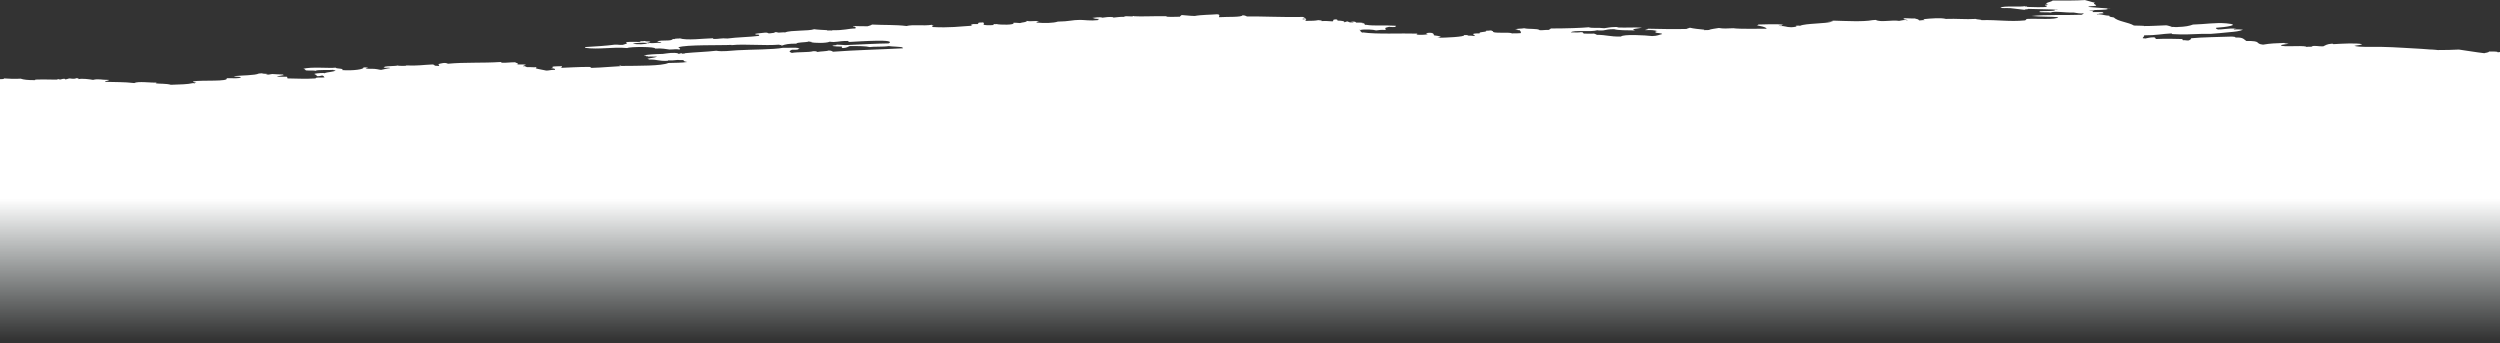 <?xml version="1.0" encoding="UTF-8" standalone="no"?>
<!-- Created with Inkscape (http://www.inkscape.org/) -->

<svg
   version="1.1"
   id="svg1"
   width="736.137"
   height="101.083"
   viewBox="0 0 736.137 101.083"
   xmlns:xlink="http://www.w3.org/1999/xlink"
   xmlns="http://www.w3.org/2000/svg"
   xmlns:svg="http://www.w3.org/2000/svg">
  <rect x="0" y="0" width="736.137" height="101.083" fill="#333333" stroke="none"/>
  <defs
     id="defs1">
    <linearGradient
       id="linearGradient2">
      <stop
         style="stop-color:#ffffff;stop-opacity:1;"
         offset="0.372"
         id="stop2" />
      <stop
         style="stop-color:#eff9f9;stop-opacity:0;"
         offset="1"
         id="stop3" />
    </linearGradient>
    <linearGradient
       xlink:href="#linearGradient2"
       id="linearGradient3"
       x1="384.622"
       y1="-1091.609"
       x2="384.622"
       y2="-1060.837"
       gradientUnits="userSpaceOnUse"
       gradientTransform="matrix(1,0,0,2.153,0,1258.368)" />
  </defs>
  <g
     id="g1"
     transform="translate(-764.033,-366.867)">
    <g
       id="group-R5"
       transform="rotate(-90,1132.102,413.349)">
      <g
         id="g7">
        <g
           id="g3"
           transform="translate(52.861,-7.2e-5)">
          <g
             id="g4">
            <path
               id="path3639"
               d="m 1102.633,46.455 c -0.109,1.49 -0.184,3.296 -0.071,4.915 -0.289,0.774 -0.46,2.078 -0.434,4.27 0.366,-0.888 0.112,5.603 0.145,6.219 0.023,0.387 0.135,0.315 0.144,0.659 0.01,0.215 -0.139,0.458 -0.144,0.33 0.015,0.387 0.535,1.49 0.071,1.634 0.049,0.645 0.221,0.745 0.289,1.304 -0.129,0.845 -0.178,1.576 0.072,1.977 -0.018,0.573 -0.125,0.745 -0.288,0.645 0.262,1.017 -0.04,3.281 -0.218,4.27 0.417,1.591 -0.042,2.522 0,4.585 -0.335,0.33 -0.238,-1.318 -0.575,-0.989 -0.121,3.253 0.01,5.331 -0.361,8.526 0.61,1.132 0.045,4.972 0.144,6.548 -0.085,-0.057 -0.205,0.057 -0.216,-0.33 -0.187,1.218 -0.028,3.224 -0.434,4.585 0.126,2.981 0.096,4.757 0.505,6.563 l -0.108,0.373 c 0.12,0.158 0.24,0.186 0.36,0.544 l -0.035,-0.587 c 0.095,-0.115 0.137,-0.473 0.287,-0.33 0.431,2.522 -0.166,10.718 0.937,9.83 0.014,2.164 -0.187,3.84 0.288,4.256 0.14,-0.358 0.101,-1.505 0.216,-1.963 h 0.072 c 0,-0.244 -0.016,-0.487 0.037,-0.817 l -0.026,0.588 c 0.267,2.436 0.212,6.362 0.781,7.437 l 0.038,0.487 0.036,0.487 c -0.185,0.043 -0.116,1.232 -0.216,1.648 -0.055,-0.072 -0.084,-0.272 -0.073,-0.659 -0.258,0.702 -0.022,1.218 0.073,1.963 -0.077,1.677 -0.119,1.49 -0.144,3.281 l -0.108,-0.172 -0.034,0.502 c -0.186,-0.946 -0.322,-1.806 -0.435,-2.293 -0.163,0.344 -0.028,2.049 -0.072,2.937 -0.123,0.516 -0.262,-0.1 -0.505,0.33 -0.01,2.049 -0.21,5.331 0,8.196 0.429,0.086 0.188,1.404 0.289,2.622 0.179,-0.172 0.355,-0.043 0.576,-0.659 -0.072,-0.43 -0.195,-0.645 -0.216,-1.304 0.081,-0.717 0.477,-0.029 0.505,-0.989 l 0.108,0.172 0.108,-0.172 c 0.179,0.817 0.315,2.88 0.144,2.952 0.386,0.645 0.395,3.009 0.866,3.281 0.01,-0.401 0.022,-0.788 0.144,-0.659 -0.151,-1.505 0.105,-4.843 -0.289,-5.245 0.218,-0.931 -0.046,-2.78 0.216,-2.952 h 0.072 v -0.33 c 0.096,0.43 0.219,0.215 0.288,-0.33 0.697,2.02 0.119,7.795 0.359,9.515 -0.382,0.172 -0.152,2.551 -0.72,1.963 -0.235,3.21 0.245,6.577 0.795,6.219 0.102,0.974 -0.244,2.049 -0.217,0.659 -0.311,0.158 -0.132,1.677 -0.217,2.622 -0.1,1.132 -0.314,1.519 -0.288,1.963 0.156,0.931 0.396,1.49 0.506,2.622 0.295,-0.258 -0.037,-1.347 0.142,-1.963 0.099,0.1 0.139,0.473 0.289,0.33 0.22,0.86 0.121,3.167 0.361,3.926 -0.177,-0.272 -0.179,3.253 0,2.293 -0.143,3.668 0.17,4.929 0.29,7.867 -0.129,1.103 -0.438,-0.086 -0.434,1.963 0.192,0 0.412,0.129 0.506,-0.33 0.255,0.989 0.61,2.035 0.143,2.952 0.473,4.872 0.159,10.217 0.506,15.404 -0.013,0.387 -0.114,0.358 -0.216,0.33 -0.045,1.834 0.165,2.522 0.144,4.256 l -0.133,-0.158 -0.084,0.487 c -0.148,0.717 -0.232,-0.287 -0.36,0.33 l -0.084,-0.487 c -0.01,0.831 0.038,1.705 0,2.536 -0.017,0.1 -0.051,0.158 -0.085,0.215 -0.145,-0.244 -0.268,-0.874 -0.44,-0.788 l 0.035,0.487 c -0.106,0.172 -0.182,0.487 -0.287,0.659 0.064,1.247 -0.117,2.092 0,2.622 -0.07,0.559 -0.227,-0.229 -0.362,0 -0.133,0.215 -0.659,3.31 -0.648,2.952 -0.03,0.888 0.242,1.347 0.216,2.608 0.327,0.287 0.451,-0.358 0.506,-1.304 -0.01,0.559 0.111,0.817 0.431,0.659 0.116,0.573 0.099,1.748 0.144,2.622 -0.072,0.33 -0.391,0.115 -0.503,-0.33 0.057,1.705 0.299,5.402 0.288,8.512 -0.011,0.616 -0.246,0.215 -0.288,0.659 0.113,3.625 0.33,4.987 0.503,8.526 0.094,-0.029 0.101,-0.43 0.217,-0.33 0,0.43 -0.126,0.301 -0.144,0.659 0.049,4.901 -0.034,11.793 0.866,13.756 0.079,2.006 0.016,3.897 0.289,5.574 0.181,-1.089 0.437,-1.275 0.577,-0.989 0,-0.444 0,-0.874 0,-1.304 l 0.035,-0.502 c -0.116,-0.874 -0.196,-1.92 -0.118,-2.952 l -0.134,0.172 c -0.165,-3.267 0.456,-2.952 0.363,-5.889 l 0.131,0.158 0.083,-0.487 c 0.246,0.845 0.345,2.35 0.649,2.937 -0.034,-1.447 0.1,-1.634 0,-2.608 l 0.108,-0.172 -0.036,-0.487 c 0.227,0.373 0.175,-0.516 0.29,-0.659 0.276,1.247 0.388,3.253 0.432,5.56 0.187,1.505 0.515,3.138 0.145,4.6 l -0.109,-0.172 0.036,1.075 0.073,-0.573 c 0.054,0.072 0.083,0.272 0.072,0.645 l -0.146,0.086 c 0.011,0.201 0.03,0.401 0.036,0.731 l 0.11,0.172 c 0.293,2.809 0.394,6.505 0.721,9.171 -0.332,1.963 0.02,4.027 0.143,6.233 0.249,4.442 0.175,10.618 0.722,13.427 -0.057,2.235 0.23,4.471 -0.288,4.915 l -0.036,-0.487 -0.108,0.158 c -0.122,-0.315 -0.185,-0.903 -0.146,-1.963 -0.413,-0.817 -0.568,-0.946 -0.935,0 0.326,1.519 0.127,5.1 0.502,6.229 0.065,1.049 -0.11,1.026 -0.215,1.313 0.195,0.861 0.175,2.697 0.433,3.274 -0.019,0.906 -0.213,1.002 -0.361,1.313 0.497,6.659 0.636,13.518 1.01,20.641 0.085,-0.047 0.163,-0.585 0.216,0 0.287,-0.771 0.252,-3.003 0.433,-4.257 -0.264,-1.482 -0.095,-4.56 -0.289,-5.573 0.287,-1.095 0.315,-3.386 0.289,-5.899 -0.198,-0.625 -0.51,-0.738 -0.577,-1.966 0.01,-0.724 0.305,-0.138 0.432,-0.328 0.01,-1.06 0.037,-2.013 0.144,-2.618 l 0.108,0.163 0.036,-0.494 c 0.148,0.208 0.021,1.658 0.288,1.313 -0.075,0.75 -0.046,1.976 -0.144,2.622 0.179,4.55 0.469,9.338 0.504,12.78 1.357,2.545 0.594,-8.413 0.435,-11.472 0.01,-0.602 0.243,-0.202 0.287,-0.652 0.01,-2.797 -0.517,-3.36 -0.216,-5.245 -0.498,-1.015 -0.413,-4.507 -0.146,-5.571 l 0.038,0.493 c 0.05,-0.477 0.127,-0.964 0.216,-1.31 l -0.108,0.162 c -0.233,-1.02 -0.154,-3.456 -0.577,-3.6 0.017,-2.221 -0.189,-3.224 -0.577,-4.27 0,-0.33 0.127,-0.401 0.144,0 0.202,0 -0.172,-0.888 0.144,-0.645 -0.379,-4.7 0.26,-10.231 -0.144,-14.086 0,-0.186 0.059,-0.387 0.072,0 -0.188,-3.081 0.114,-13.527 -0.721,-15.734 -0.203,0.014 -0.353,0.888 -0.65,0.33 0.2,-1.419 0.01,-1.103 0,-2.952 0.129,-1.29 0.412,-1.848 0.288,-4.27 0.579,0.373 0.586,-7.437 0.145,-8.182 0.41,-4.327 -0.525,-8.325 0.072,-12.452 l 0.107,0.158 0.109,-0.158 c 0.193,3.167 0.38,6.362 0.721,8.841 0.035,1.032 -0.131,1.161 -0.072,2.293 0.224,0.545 0.432,1.805 0.578,0.989 l 0.108,0.158 0.106,-0.158 c 0.17,1.347 0.072,2.264 0.075,3.941 0.067,0.344 0.265,0.086 0.215,0.974 l 0.035,0.33 0.037,0.33 c -0.158,0.043 -0.154,0.817 -0.143,1.634 -0.098,-0.1 -0.139,-0.459 -0.29,-0.33 l -0.034,-0.487 -0.108,-0.158 c 0.142,-1.247 0,-3.625 -0.217,-4.27 -0.288,1.204 -0.246,3.898 0.144,4.27 l -0.036,0.487 0.109,0.158 c -0.23,1.261 0.168,2.192 0,3.281 0.19,0.817 0.242,-0.831 0.433,-0.989 0.56,1.333 -0.058,4.141 0.721,4.6 l -0.036,0.487 0.109,0.158 c 0,0.416 0.091,0.459 0.07,0.989 v 0.33 h 0.073 c -0.721,2.092 -0.056,7.064 0,9.83 -0.03,0.559 -0.093,-0.072 -0.217,0 -0.03,2.049 0.327,2.364 0.143,4.256 0.405,2.995 0.39,6.248 0.795,9.5 0.166,-0.659 0.402,0.602 0.36,-1.304 l 0.107,0.158 0.11,-0.158 c 0.17,0.745 0.23,2.006 0.361,2.938 0.062,1.06 -0.238,0.458 -0.218,1.318 0.03,0.545 0.32,2.579 0.29,1.304 0.222,0.33 -0.032,1.103 -0.072,1.318 0,0.774 0.125,0.96 0.072,1.963 0.702,1.634 0.346,6.981 0.937,8.52 -0.159,1.016 -0.208,2.546 -0.287,3.935 l -0.108,-0.168 c 0.037,0.546 0.042,1.093 0,1.641 l 0.108,-0.168 c -0.107,3.63 0.49,4.762 0.504,6.884 0.279,0.201 0.298,0.268 0.506,-0.33 l 0.107,0.165 -0.037,-0.493 c 0.048,0 0.097,0 0.144,0 -0.01,1.909 -0.091,1.919 -0.073,4.26 0.148,0.535 0.296,1.065 0.506,1.311 -0.198,3.688 -0.015,6.891 -0.433,10.158 0.502,1.833 -0.037,4.929 0.362,7.537 l -0.129,-0.118 -0.087,0.444 c -0.223,0.241 -0.214,-0.566 -0.433,-0.327 -0.306,5.11 0.18,8.37 0.359,11.471 0.058,0.07 0.143,0.011 0.145,0.327 0.092,-0.018 0.099,-0.423 0.216,-0.327 l 0.035,0.49 0.11,-0.163 c 0,0.545 0,1.09 0,1.636 0.253,0.287 0.177,0.043 0.433,0.33 -0.01,0.57 0.016,1.017 0.071,1.31 -0.127,-0.026 -0.504,0.476 -0.649,0 -0.234,0.368 -0.25,1.912 -0.143,2.949 0.125,-0.023 0.223,0.072 0.288,0.33 l -0.036,0.325 0.036,0.328 c -0.252,0.811 -0.343,5.624 0.36,4.915 0.087,0.229 -0.066,1.886 -0.07,1.967 0.232,0.575 0.247,2.145 0.649,1.965 -0.289,1.371 0.129,2.164 -0.145,3.604 -0.137,-0.139 -0.13,-0.936 -0.36,-0.655 -0.202,2.268 -0.169,4.876 0.289,6.225 0.037,3.392 0.512,4.249 0.502,6.556 0,1.354 -0.318,2.925 -0.071,5.243 0.205,-0.272 0.185,0.459 0.361,0.324 0.019,-1.708 0.167,-1.122 0.29,-1.965 0.061,0.361 0.37,2.402 0.07,2.952 0.119,0.724 0.323,2.231 0.144,3.276 l -0.132,-0.168 c 0.096,1.069 0.271,2.061 0.241,3.281 l 0.107,0.16 c 0.222,0.674 -0.178,2.267 0.145,2.625 0.027,0.215 -0.092,0.324 -0.072,0 -0.155,2.45 0.077,6.025 0,9.502 -0.01,0.431 -0.128,0.13 -0.145,0.327 -0.101,1.219 0,2.872 0,3.932 0.249,-0.264 0.279,0.487 0.505,0.328 -0.079,1.39 -0.26,2.314 -0.288,3.932 0.38,1.976 0.353,5.057 0.505,6.553 -0.066,1.227 -0.58,0.427 -0.866,0.655 0.169,2.406 -0.07,6.659 0.576,6.881 -0.05,0.744 -0.214,0.98 -0.36,1.313 0.077,3.836 -0.276,11.251 -0.143,16.38 -0.101,0.638 -0.376,0.49 -0.506,0.987 -0.223,0.099 0.183,-0.951 -0.071,-0.987 -0.277,-0.057 -0.026,0.271 -0.072,0.987 -0.264,0.29 -0.384,-0.58 -0.505,0 -0.018,1.608 0.045,2.853 0.216,3.602 -0.062,0.48 -0.057,1.27 -0.289,0.983 0.092,1.194 0,1.781 -0.072,3.274 0.298,0.463 0.413,-0.275 0.578,0.658 0.07,1.186 -0.31,0.335 -0.361,0.982 0,0.923 -0.205,2.212 -0.506,1.641 0.071,0.441 0.192,0.653 0.289,0.983 -0.129,0.61 -0.428,0.457 -0.36,1.966 0.09,-0.133 0.145,-0.423 0.143,-0.984 0.097,0 0.068,0.576 0.146,0.656 0.022,0.864 -0.152,0.845 -0.289,0.982 0.01,0.81 0.011,1.578 -0.073,1.966 l -0.107,-0.162 c 0,0.221 -0.016,0.37 -0.032,0.514 -0.152,0.16 -0.32,0.467 -0.475,0.14 l 0.037,0.493 c -0.396,2.286 -0.058,5.422 -0.29,8.846 -0.106,-0.38 -0.181,-0.38 -0.286,0 -0.119,0.053 -0.119,-2.019 0,-1.966 -0.131,-0.582 -0.37,-1.77 -0.578,-0.982 v -0.328 h -0.073 c -0.106,0.378 -0.18,0.378 -0.288,0 0.066,-1.379 -0.027,-1.509 -0.143,-2.622 0.257,-0.705 0.41,-3.397 0.143,-4.588 l 0.037,-0.49 c -0.131,0.509 -0.277,0.499 -0.419,0.477 l -0.445,0.506 0.106,0.162 c -0.605,4.07 -0.205,11.281 -0.361,16.055 -0.085,-0.052 -0.204,0.057 -0.216,-0.325 -0.241,0.562 -0.136,2.586 0,3.277 0.204,0.269 0.187,-0.461 0.361,-0.327 0.317,2.013 -0.185,2.248 -0.649,2.294 -0.098,0.758 -0.205,1.467 -0.36,1.965 -0.185,-0.039 -0.252,-0.598 -0.361,-0.984 0,2.144 0.263,8.403 0.794,7.864 0,0.438 0,0.874 0,1.31 -0.304,-1.228 -0.045,0.469 -0.29,1.97 0.381,-0.219 0.8,-1.785 0.793,1.31 0.608,-0.221 0.218,2.055 0.795,1.965 -0.061,0.927 0.103,0.848 0.073,1.641 l -0.129,-0.119 -0.089,0.443 c -0.836,-0.311 -0.162,4.807 -0.65,5.573 -0.03,1.126 0.03,1.837 0.074,2.619 0.341,0.13 0.602,-0.103 0.866,-0.324 0.014,-0.255 0,-0.648 0.071,-0.658 h 0.145 v -0.656 c 0.322,0.643 0.164,1.834 0.361,2.621 -0.345,1.363 -0.016,4.006 -0.577,4.588 -0.052,1.218 0.122,1.409 0.071,2.622 0.136,0.262 0.265,0.549 0.433,0.655 0,4.392 0.15,9.131 0.36,11.142 -0.352,0.983 -0.051,2.989 -0.288,4.585 0.153,1.182 0.326,1.628 0.361,3.278 0.015,0.725 -0.12,0.556 -0.147,0.984 -0.104,1.942 0.114,5.014 -0.069,6.878 -0.205,-0.936 -0.399,-3.895 -0.794,-1.965 0.031,-2.476 0.02,-5.15 0.359,-6.225 0.038,-1.864 -0.159,-1.937 -0.359,-3.28 0.041,-0.476 -0.084,-1.692 0.072,-1.638 -0.631,-1.966 0.127,-7.143 -0.65,-7.862 0.019,2.002 -0.096,2.112 0.072,2.949 0,0.977 -0.339,0.421 -0.433,0.983 -0.074,1.823 0.03,1.952 0,2.949 l -0.122,0.229 -0.093,0.424 c -0.048,0 -0.096,0 -0.144,0 0,3.151 -0.571,3.744 -0.504,7.209 0.751,0.759 0.378,7.122 0.143,9.177 0.035,1.692 0.385,1.972 0.579,2.949 0.319,0.035 0.249,-1.701 0.504,-1.969 0.18,-0.046 0.349,-0.059 0.36,0.658 0.316,-1.115 0.389,-1.829 0.29,-3.608 0.227,-0.155 0.162,1.012 0.432,0.656 -0.102,4.131 -0.163,8.076 -0.073,11.471 0.152,0.191 0.234,0.691 0.363,0.983 -0.272,1.066 -0.424,2.668 -0.58,4.26 l -0.131,-0.163 c 0.026,0.341 0.024,0.692 0.024,1.043 l 0.024,0.924 0.082,-0.493 c 0.193,0.886 0.347,1.914 0.506,2.95 -0.231,1.336 -0.167,2.23 -0.071,4.256 -0.29,1.818 -0.129,8.032 -0.144,9.833 0.599,-0.44 0.705,-1.678 1.01,-2.949 l 0.083,0.49 0.132,-0.165 c 0.026,1.171 0.236,6.048 -0.071,7.539 l -0.085,-0.491 -0.131,0.162 c -0.01,-0.403 -0.086,-0.457 -0.074,-0.943 l -0.179,-0.201 0.107,0.161 c 0.072,2.076 -0.346,1.919 -0.361,3.607 0.026,0.986 0.249,2.056 0.433,1.313 0.05,0.575 0.08,1.013 0,1.307 0.749,1.626 0.571,7.461 1.229,9.505 l 0.106,0.163 c -0.171,-0.636 0.029,-1.046 0.036,-1.638 l -0.026,1.165 c 0.092,0.051 0.108,0.453 0.17,0.636 -0.109,3.868 -0.375,8.804 0.144,11.473 l 0.036,0.487 0.034,0.49 c -0.792,1.409 0.064,4.669 -0.286,6.881 0.112,0.507 0.431,1.944 0.144,2.294 0.141,0.83 0.244,-1.265 0.504,-0.983 0.073,0 0.086,0.267 0.146,0.33 0,1.076 -0.124,1.632 -0.073,2.946 -0.298,0.823 -0.1,0.913 -0.577,1.31 -0.028,0.794 0.132,0.715 0.072,1.641 0.098,-0.103 0.138,-0.466 0.289,-0.328 0.224,1.996 0.455,5.206 0.072,6.553 0.129,3.221 -0.189,5.713 0,8.848 -0.202,0.175 -0.141,1.549 -0.361,1.638 0.138,4.918 -0.527,8.198 -0.072,12.783 0.092,0.451 0.342,0.198 0.433,0.649 0.151,2.791 -0.32,8.638 0.504,9.177 0.233,-2.326 0.079,-4.959 0.361,-7.864 0.46,4.458 0.169,9.199 0.36,14.749 0.136,0.259 0.264,0.543 0.433,0.655 -0.171,-1.017 0.102,-2.205 0.217,-2.949 -0.062,-2.906 0.524,-5.607 0,-6.882 0.157,-0.599 -0.013,-2.684 0.145,-3.276 l 0.108,0.158 0.108,-0.158 c 0.186,1.324 -0.085,4.759 0.431,4.588 -0.027,0.463 -0.087,0.552 0,0.979 0.192,-1.889 0.169,-5.769 0.289,-8.847 -0.188,0.098 -0.056,-1.27 -0.289,-0.979 0.182,-1.366 0.316,-2.942 0.505,-4.264 0.073,-1.606 -0.089,-2.329 0.145,-2.949 0.603,0.98 0.125,5.359 0.433,7.213 l -0.109,0.162 0.037,0.487 c -0.048,0 -0.097,0 -0.144,0 -0.037,1.707 -0.204,4.779 0.071,5.901 0.086,-0.043 0.164,-0.586 0.217,0 0.094,-0.005 0.064,-0.575 0.144,-0.651 l 0.108,0.158 0.11,-0.158 c 0,0.324 0,0.651 0,0.982 0.526,-1.705 0.758,0.88 1.226,1.307 0,3.379 -0.033,6.923 0.144,9.503 -0.171,0.827 -0.531,1.694 -0.793,2.949 -0.339,-0.904 -0.495,0.454 -0.868,0.33 -0.17,-0.53 -0.079,-2.263 -0.359,-2.294 -0.187,1.807 -0.257,3.208 -0.434,5.568 l -0.109,-0.16 c 0.092,0.598 0.047,1.007 0,1.307 v -0.855 c -0.462,-0.447 -0.266,-3.893 -0.468,-5.533 -0.157,-0.054 -0.034,1.162 -0.073,1.638 -0.069,-0.552 -0.197,-0.84 -0.431,-0.659 0,0.877 0,1.751 0,2.627 -0.013,0.606 -0.245,0.203 -0.288,0.652 -0.159,-0.255 -0.093,-1.539 -0.29,-1.638 l 0.035,-0.489 c -0.047,0.089 -0.096,0.125 -0.144,0.159 l 0.036,0.33 c -0.059,1.476 -0.376,1.784 -0.432,3.279 -0.315,-0.224 -0.401,0.589 -0.506,1.308 -1.159,1.033 -1.389,4.295 -2.38,5.899 -0.034,0.857 -0.054,3.443 -0.146,2.95 -0.043,1.401 0.146,4.571 0.217,6.556 -0.102,0.739 -0.3,1.042 -0.432,1.638 l -0.11,-0.166 c 0.11,0.388 0.055,0.834 0.019,1.281 l 0.018,0.85 v -0.324 c 0.058,2.356 0.351,3.637 0.72,4.584 0.105,3.668 0.645,6.632 0.361,9.831 -0.423,4.762 -1.157,-0.467 -1.298,-2.95 -0.27,-0.529 -0.493,0.781 -0.506,0.331 -0.073,1.314 0.373,3.098 0.288,5.567 -0.114,-0.142 -0.062,-1.029 -0.288,-0.653 0.051,1.245 0.048,1.575 -0.073,2.622 -0.457,-1 -0.596,-2.465 -0.72,-3.936 -0.16,-1.897 -0.443,-4.153 -0.505,-5.571 -0.037,-0.831 0.033,-1.784 0,-2.622 -0.11,-2.756 -0.263,-5.583 -0.071,-8.516 0.011,-0.378 0.113,-0.357 0.214,-0.327 -0.134,-2.989 -0.593,-4.505 -0.575,-8.194 -0.371,0.257 -0.524,-0.461 -0.866,-0.327 -0.017,0.252 0,0.646 -0.074,0.655 0.129,0.843 0.352,1.242 0.362,2.619 -0.086,0.595 -0.377,0.258 -0.505,0.658 0.14,3.051 0.042,5.173 0,7.539 -0.067,0.361 -0.133,0.098 -0.36,0.325 0.059,0.927 -0.102,0.845 -0.071,1.636 0.123,0.44 0.573,1.073 0.648,0.656 0.324,3.266 0.392,8.934 0.506,12.121 -0.062,0.481 -0.058,1.27 -0.29,0.984 0.131,2.46 -0.564,2.519 -1.01,3.277 0.059,4.767 -0.781,2.33 -1.082,4.916 0.39,2.224 0.41,3.79 0.506,6.226 -0.105,0.116 -0.152,0.335 -0.217,1.317 -0.206,-0.602 -0.226,-2.043 -0.506,-2.301 -0.557,0.712 0.058,5.725 -0.36,7.54 l -0.108,-0.166 c 0.078,0.433 0.12,1.121 0.072,1.641 l 0.108,0.162 c 0.333,0.592 -0.044,1.998 0,3.279 0.305,0.691 0.681,1.052 0.794,2.618 -0.017,0.258 -0.06,0.38 -0.145,0.328 0.169,3.016 0.379,6.799 0,8.52 -0.28,-0.262 -0.32,-1.602 -0.503,-2.296 -0.465,1.805 -0.228,4.565 -0.291,7.864 -0.084,4.64 -0.431,8.33 -0.576,11.802 -0.066,1.553 -0.222,2.243 -0.217,3.274 0,0.507 -0.142,1.472 -0.144,1.636 -0.032,2.364 0.076,4.346 0.144,6.228 -0.348,2.558 -0.767,4.812 -1.081,7.533 0.124,-0.02 0.177,1.367 0.504,1.315 0,1.112 0.022,2.284 -0.144,2.622 l -0.108,-0.168 0.103,0.811 h -0.036 -0.542 -23.64 -0.806 -0.434 v -142.922 -3.049 -8.341 -0.013 -32.012 -4.979 -17.887 -8.754 -11.65 -7.775 V 328.016 327.023 45.28 h 17.453 c -0.014,0.587 0.034,1.261 0.219,1.175"
               style="fill:#ffffff;fill-opacity:1;fill-rule:nonzero;stroke:none;stroke-width:0.138" />
            <rect
               style="fill:url(#linearGradient3);fill-opacity:1;stroke-width:1.452"
               id="rect2"
               width="736.137"
               height="66.957"
               x="45.28"
               y="-1091.596"
               transform="rotate(90)"
               ry="0" />
          </g>
        </g>
      </g>
    </g>
  </g>
</svg>
